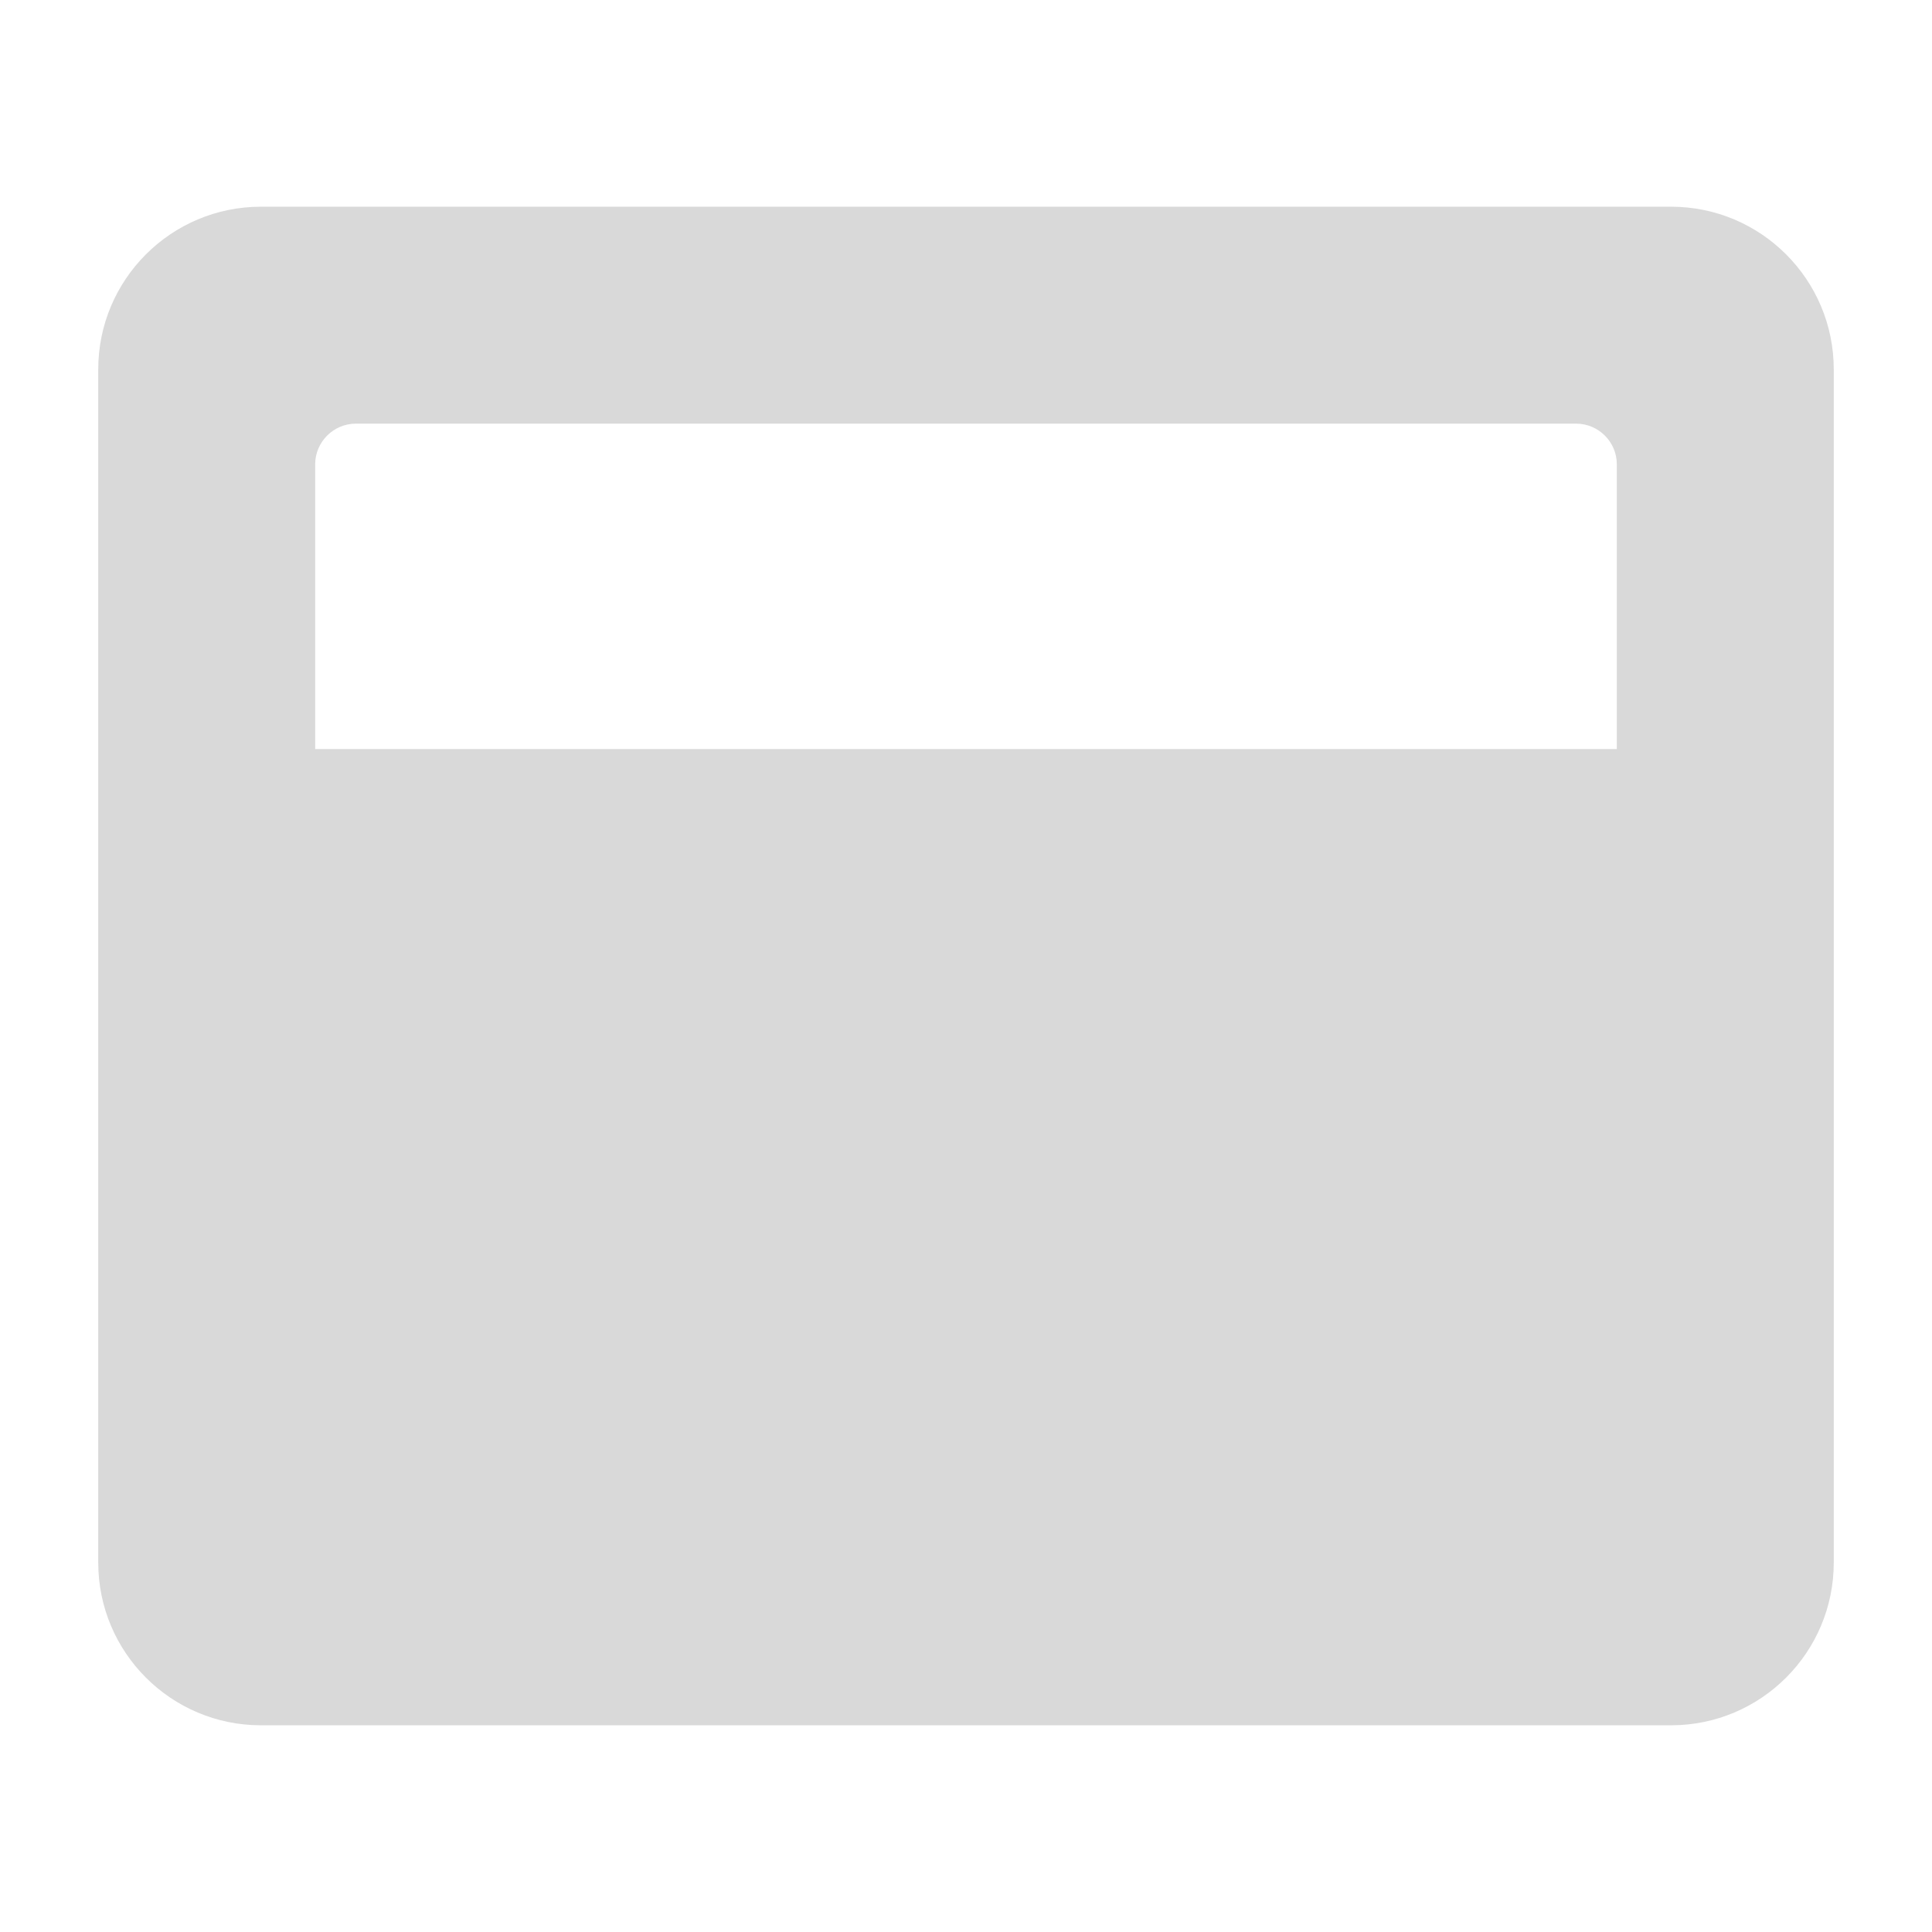 <?xml version="1.0" encoding="UTF-8" standalone="no"?>
<svg
   xmlns:dc="http://purl.org/dc/elements/1.1/"
   xmlns:cc="http://creativecommons.org/ns#"
   xmlns:rdf="http://www.w3.org/1999/02/22-rdf-syntax-ns#"
   xmlns:svg="http://www.w3.org/2000/svg"
   xmlns="http://www.w3.org/2000/svg"
   xmlns:sodipodi="http://sodipodi.sourceforge.net/DTD/sodipodi-0.dtd"
   xmlns:inkscape="http://www.inkscape.org/namespaces/inkscape"
   viewBox="0 0 512 512"
   version="1.1"
   id="svg12721"
   sodipodi:docname="new_window.bw.svg"
   inkscape:version="0.92.2 5c3e80d, 2017-08-06">
  <defs
     id="defs12725" />
  <sodipodi:namedview
     pagecolor="#ffffff"
     bordercolor="#666666"
     borderopacity="1"
     objecttolerance="10"
     gridtolerance="10"
     guidetolerance="10"
     inkscape:pageopacity="0"
     inkscape:pageshadow="2"
     inkscape:window-width="1440"
     inkscape:window-height="855"
     id="namedview12723"
     showgrid="false"
     inkscape:zoom="0.4609375"
     inkscape:cx="-132.33898"
     inkscape:cy="256"
     inkscape:window-x="0"
     inkscape:window-y="1"
     inkscape:window-maximized="1"
     inkscape:current-layer="svg12721" />
  <path
     d="M 442.847,54.78 H 69.153 c -23.805,0 -43.119,19.314 -43.119,43.119 V 414.102 c 0,23.805 19.314,43.119 43.119,43.119 H 442.847 c 23.805,0 43.119,-19.314 43.119,-43.119 V 97.898 c 0,-23.805 -19.314,-43.119 -43.119,-43.119 z M 428.475,198.508 H 83.525 v -75.458 c 0,-5.929 4.851,-10.78 10.78,-10.78 H 417.695 c 5.929,0 10.78,4.851 10.78,10.78 z"
     id="path12719"
     style="fill:#d9d9d9;fill-opacity:1;stroke-width:0.898"
     inkscape:connector-curvature="0" />
</svg>
